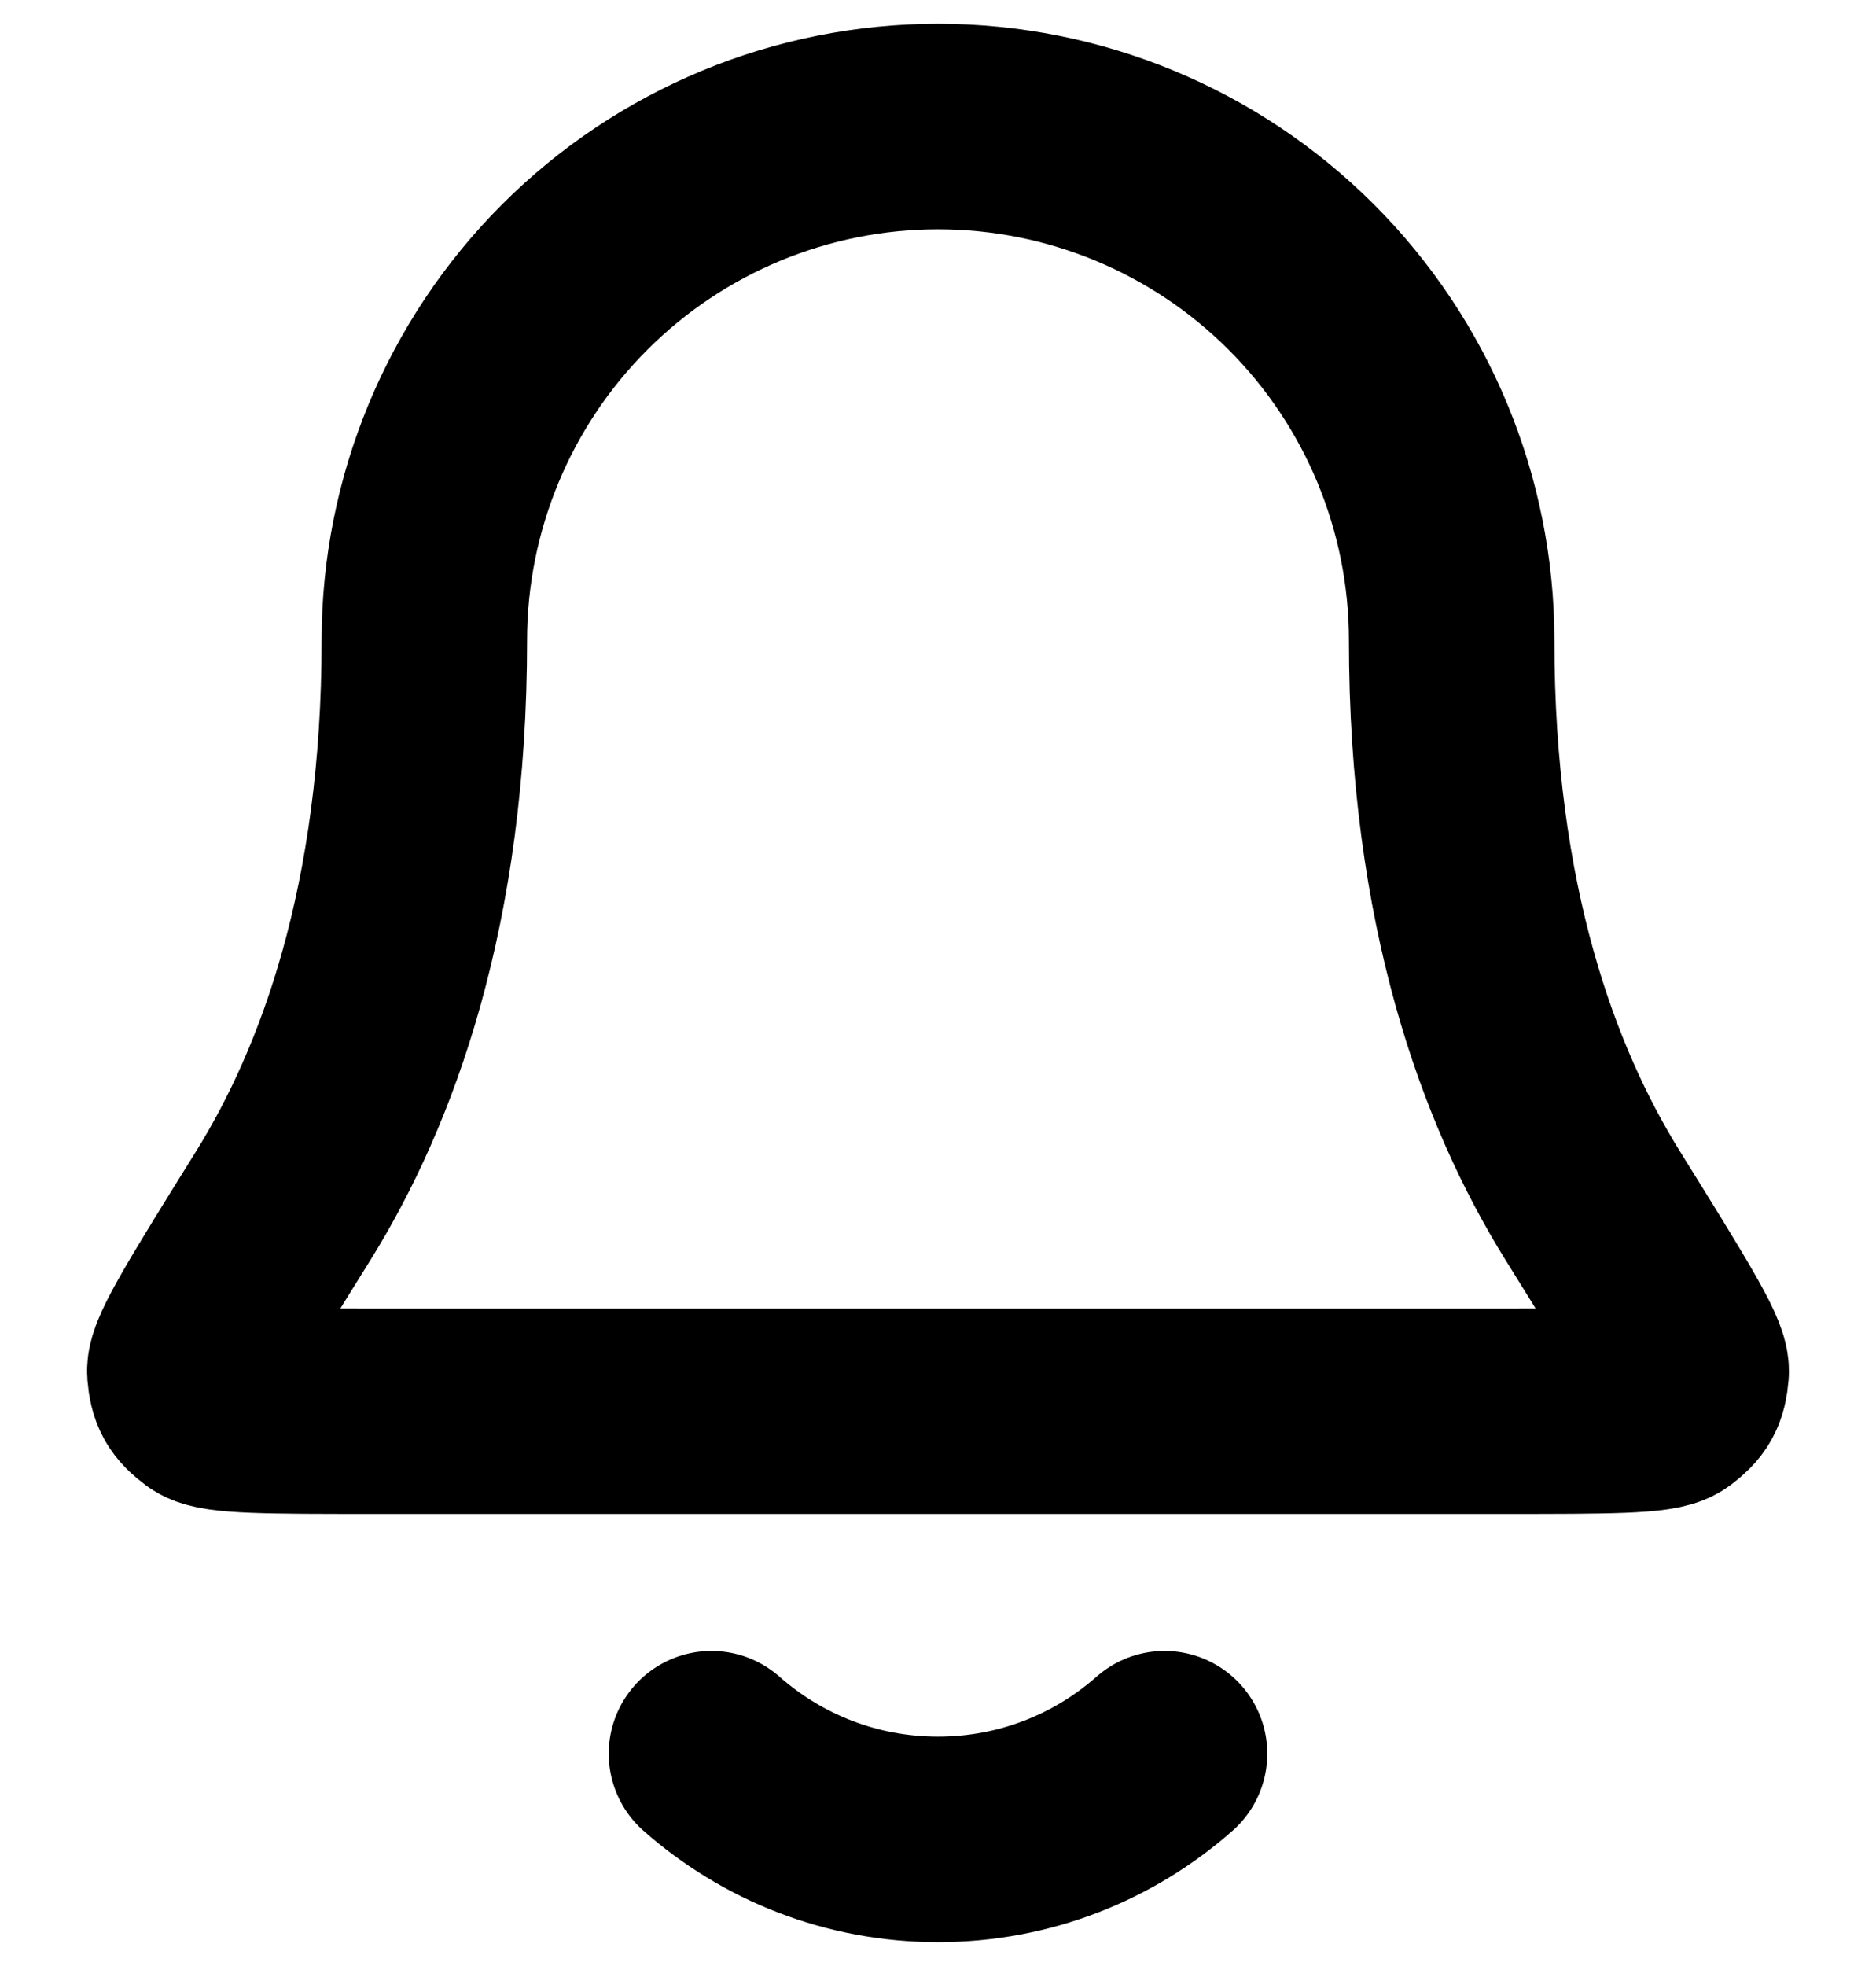 <svg xmlns="http://www.w3.org/2000/svg" width="21" height="22" viewBox="0 0 21 22" fill="none"><link xmlns="" type="text/css" rel="stylesheet" id="dark-mode-custom-link"/><link xmlns="" type="text/css" rel="stylesheet" id="dark-mode-general-link"/><style xmlns="" lang="en" type="text/css" id="dark-mode-custom-style"/><style xmlns="" lang="en" type="text/css" id="dark-mode-native-style"/><style xmlns="" lang="en" type="text/css" id="dark-mode-native-sheet"/>
<path d="M7.964 19.624C8.64 20.221 9.528 20.583 10.5 20.583C11.472 20.583 12.36 20.221 13.036 19.624M16.25 7.166C16.25 5.641 15.644 4.178 14.566 3.1C13.488 2.022 12.025 1.416 10.5 1.416C8.975 1.416 7.512 2.022 6.434 3.1C5.356 4.178 4.75 5.641 4.75 7.166C4.75 10.127 4.003 12.155 3.168 13.496C2.464 14.627 2.113 15.193 2.125 15.351C2.14 15.526 2.177 15.592 2.318 15.697C2.445 15.791 3.018 15.791 4.164 15.791H16.836C17.982 15.791 18.555 15.791 18.683 15.697C18.823 15.592 18.86 15.526 18.875 15.351C18.887 15.193 18.535 14.627 17.832 13.496C16.997 12.155 16.25 10.127 16.25 7.166Z" stroke="#000000" stroke-width="2.3" stroke-linecap="round" stroke-linejoin="round"/>
</svg>